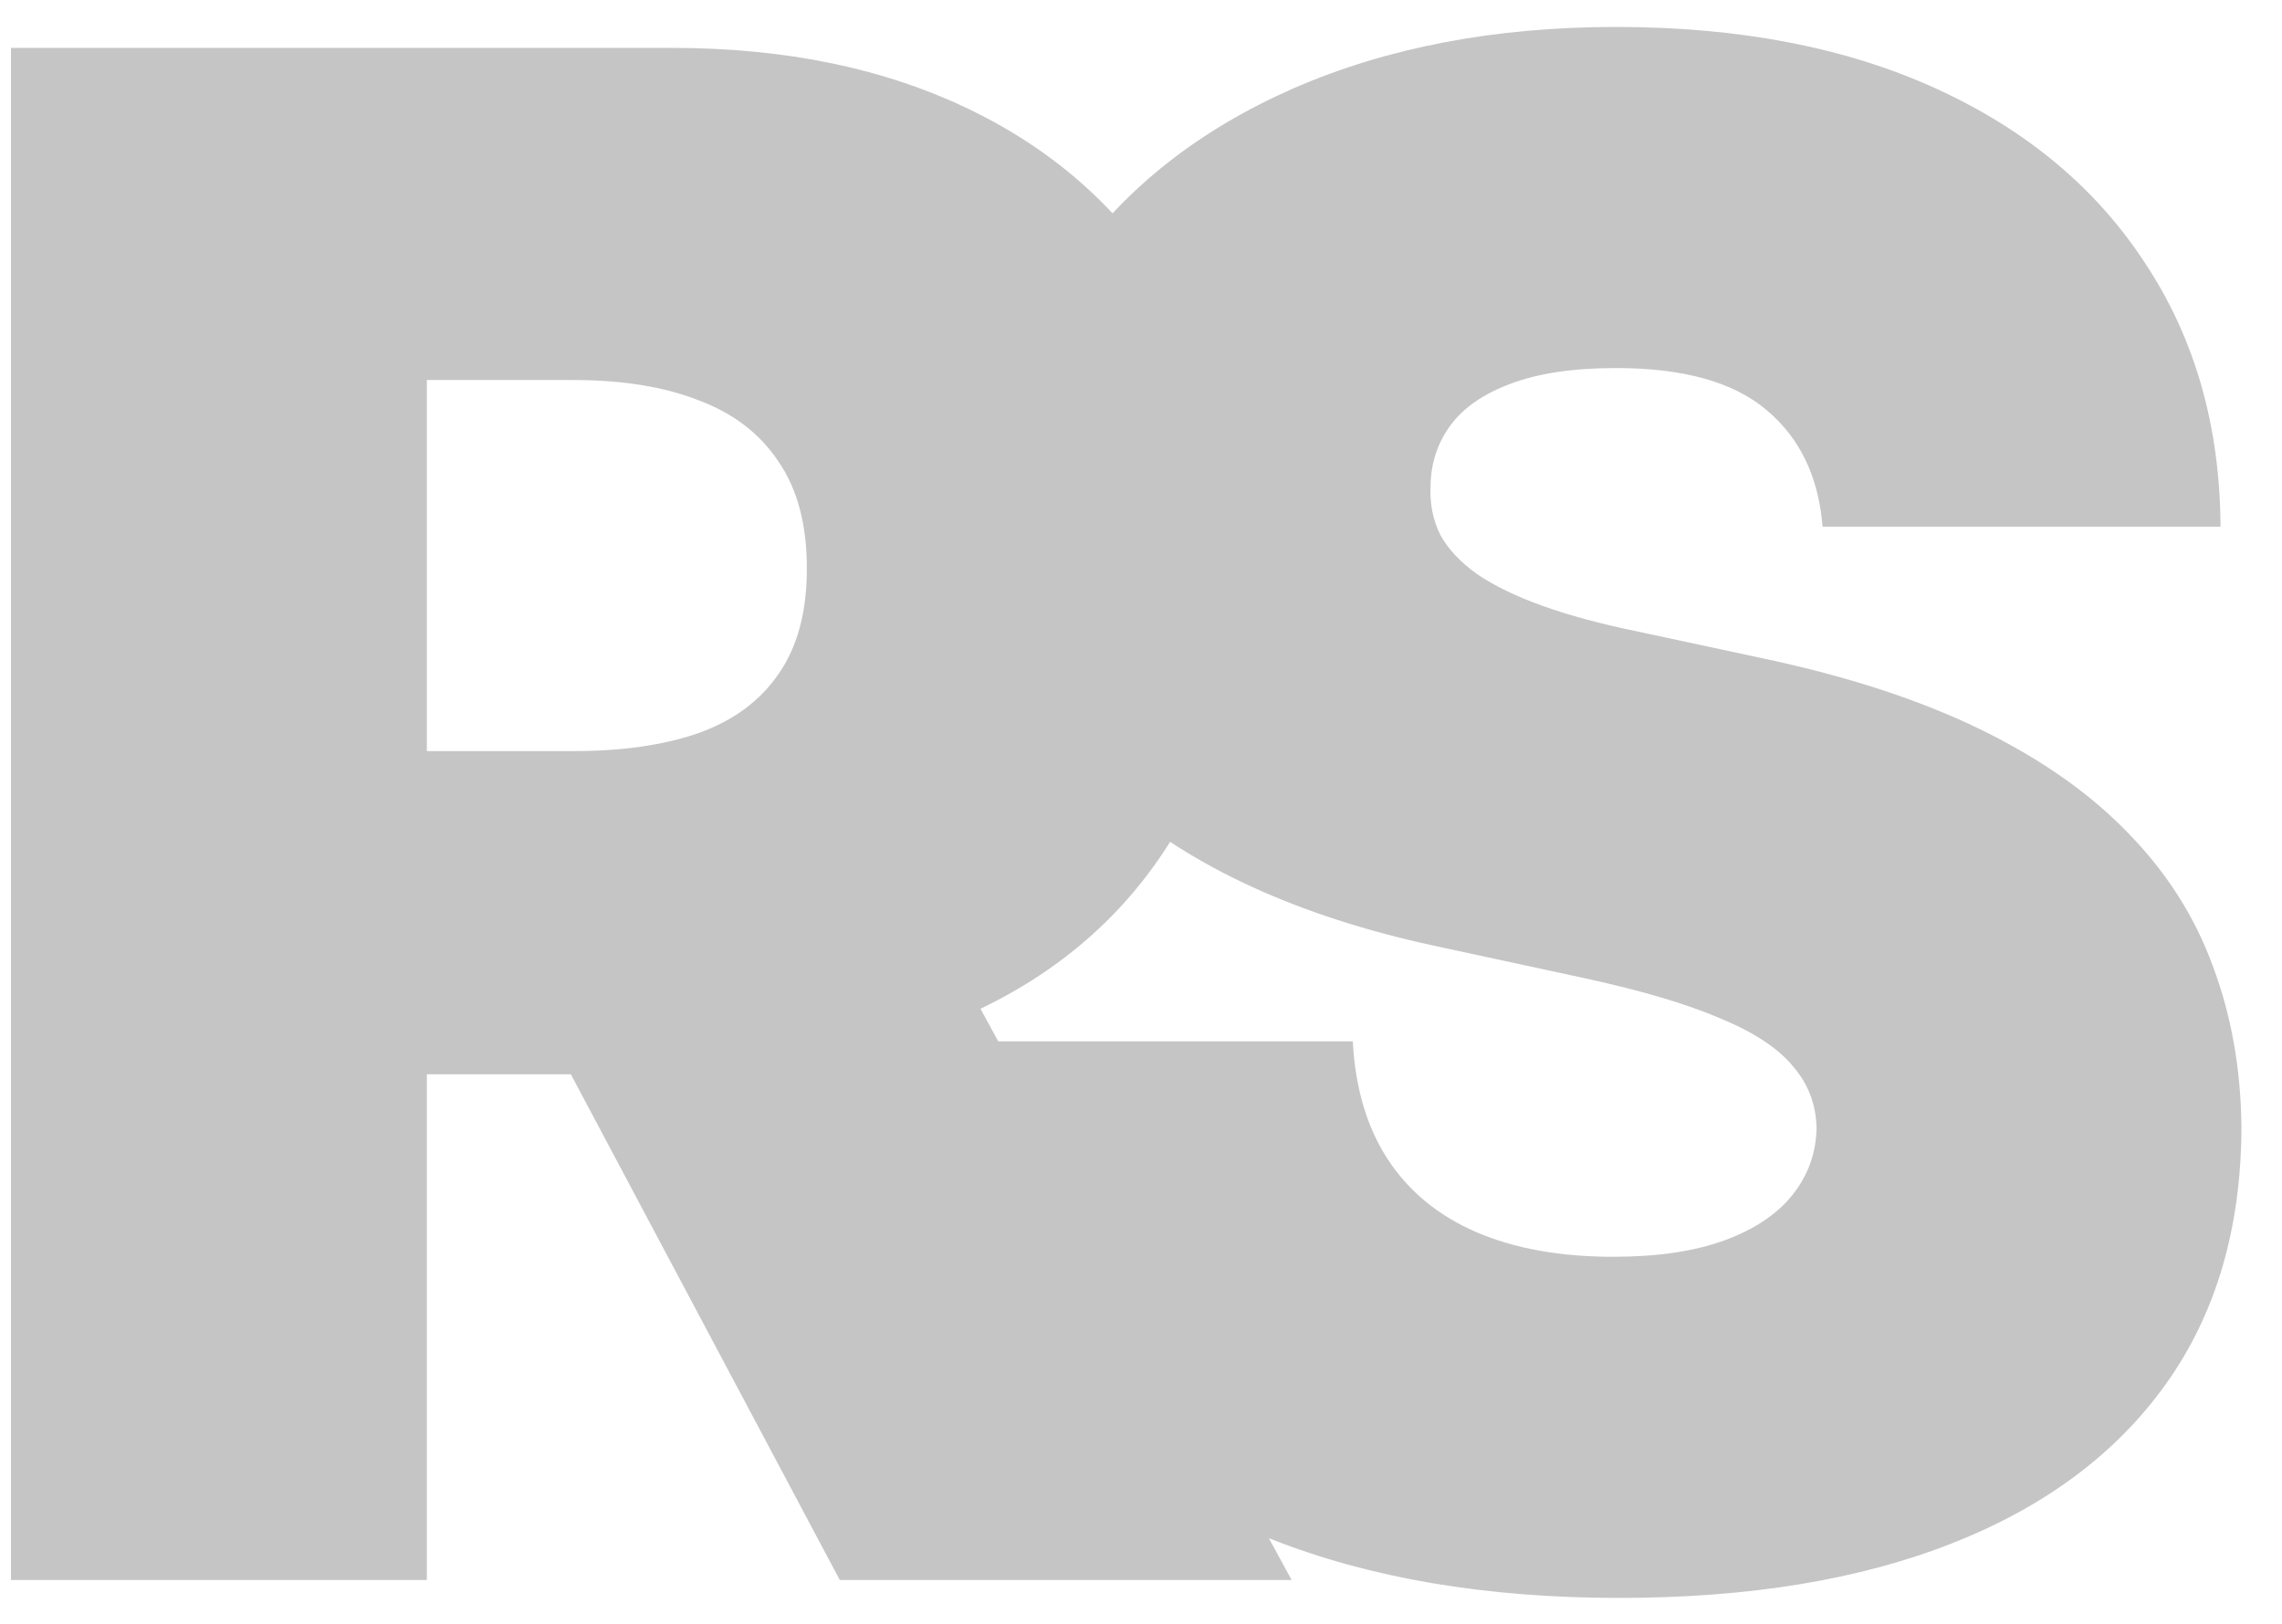 <svg width="52" height="37" viewBox="0 0 52 37" fill="none" xmlns="http://www.w3.org/2000/svg">
<path d="M0.25 36V1.091H15.318C17.909 1.091 20.176 1.562 22.119 2.506C24.062 3.449 25.574 4.807 26.653 6.58C27.733 8.352 28.273 10.477 28.273 12.954C28.273 15.454 27.716 17.562 26.602 19.278C25.5 20.994 23.949 22.29 21.949 23.165C19.96 24.04 17.636 24.477 14.977 24.477H5.977V17.114H13.068C14.182 17.114 15.131 16.977 15.915 16.704C16.71 16.421 17.318 15.972 17.739 15.358C18.171 14.744 18.386 13.943 18.386 12.954C18.386 11.954 18.171 11.142 17.739 10.517C17.318 9.881 16.71 9.415 15.915 9.119C15.131 8.812 14.182 8.659 13.068 8.659H9.727V36H0.25ZM20.704 19.977L29.432 36H19.136L10.614 19.977H20.704ZM41.531 12C41.44 10.864 41.014 9.977 40.252 9.341C39.502 8.705 38.36 8.386 36.826 8.386C35.849 8.386 35.048 8.506 34.423 8.744C33.809 8.972 33.355 9.284 33.059 9.682C32.764 10.079 32.61 10.534 32.599 11.046C32.576 11.466 32.65 11.847 32.821 12.188C33.002 12.517 33.286 12.818 33.673 13.091C34.059 13.352 34.553 13.591 35.156 13.807C35.758 14.023 36.474 14.216 37.303 14.386L40.167 15C42.099 15.409 43.752 15.949 45.127 16.619C46.502 17.29 47.627 18.079 48.502 18.989C49.377 19.886 50.019 20.898 50.428 22.023C50.849 23.148 51.065 24.375 51.076 25.704C51.065 28 50.491 29.943 49.355 31.534C48.218 33.125 46.593 34.335 44.48 35.165C42.377 35.994 39.849 36.409 36.894 36.409C33.86 36.409 31.212 35.96 28.951 35.062C26.701 34.165 24.951 32.784 23.701 30.921C22.462 29.046 21.837 26.648 21.826 23.727H30.826C30.883 24.796 31.15 25.693 31.627 26.421C32.105 27.148 32.775 27.699 33.639 28.074C34.514 28.449 35.553 28.636 36.758 28.636C37.769 28.636 38.616 28.511 39.298 28.261C39.98 28.011 40.497 27.665 40.849 27.222C41.201 26.778 41.383 26.273 41.394 25.704C41.383 25.171 41.207 24.704 40.866 24.307C40.536 23.898 39.991 23.534 39.23 23.216C38.468 22.886 37.44 22.579 36.144 22.296L32.667 21.546C29.576 20.875 27.139 19.756 25.355 18.188C23.582 16.608 22.701 14.454 22.712 11.727C22.701 9.511 23.292 7.574 24.485 5.915C25.69 4.244 27.355 2.943 29.48 2.011C31.616 1.08 34.065 0.614 36.826 0.614C39.644 0.614 42.082 1.085 44.139 2.028C46.196 2.972 47.781 4.301 48.894 6.017C50.019 7.722 50.587 9.716 50.599 12H41.531Z" fill="#C5C5C5"/>
</svg>
